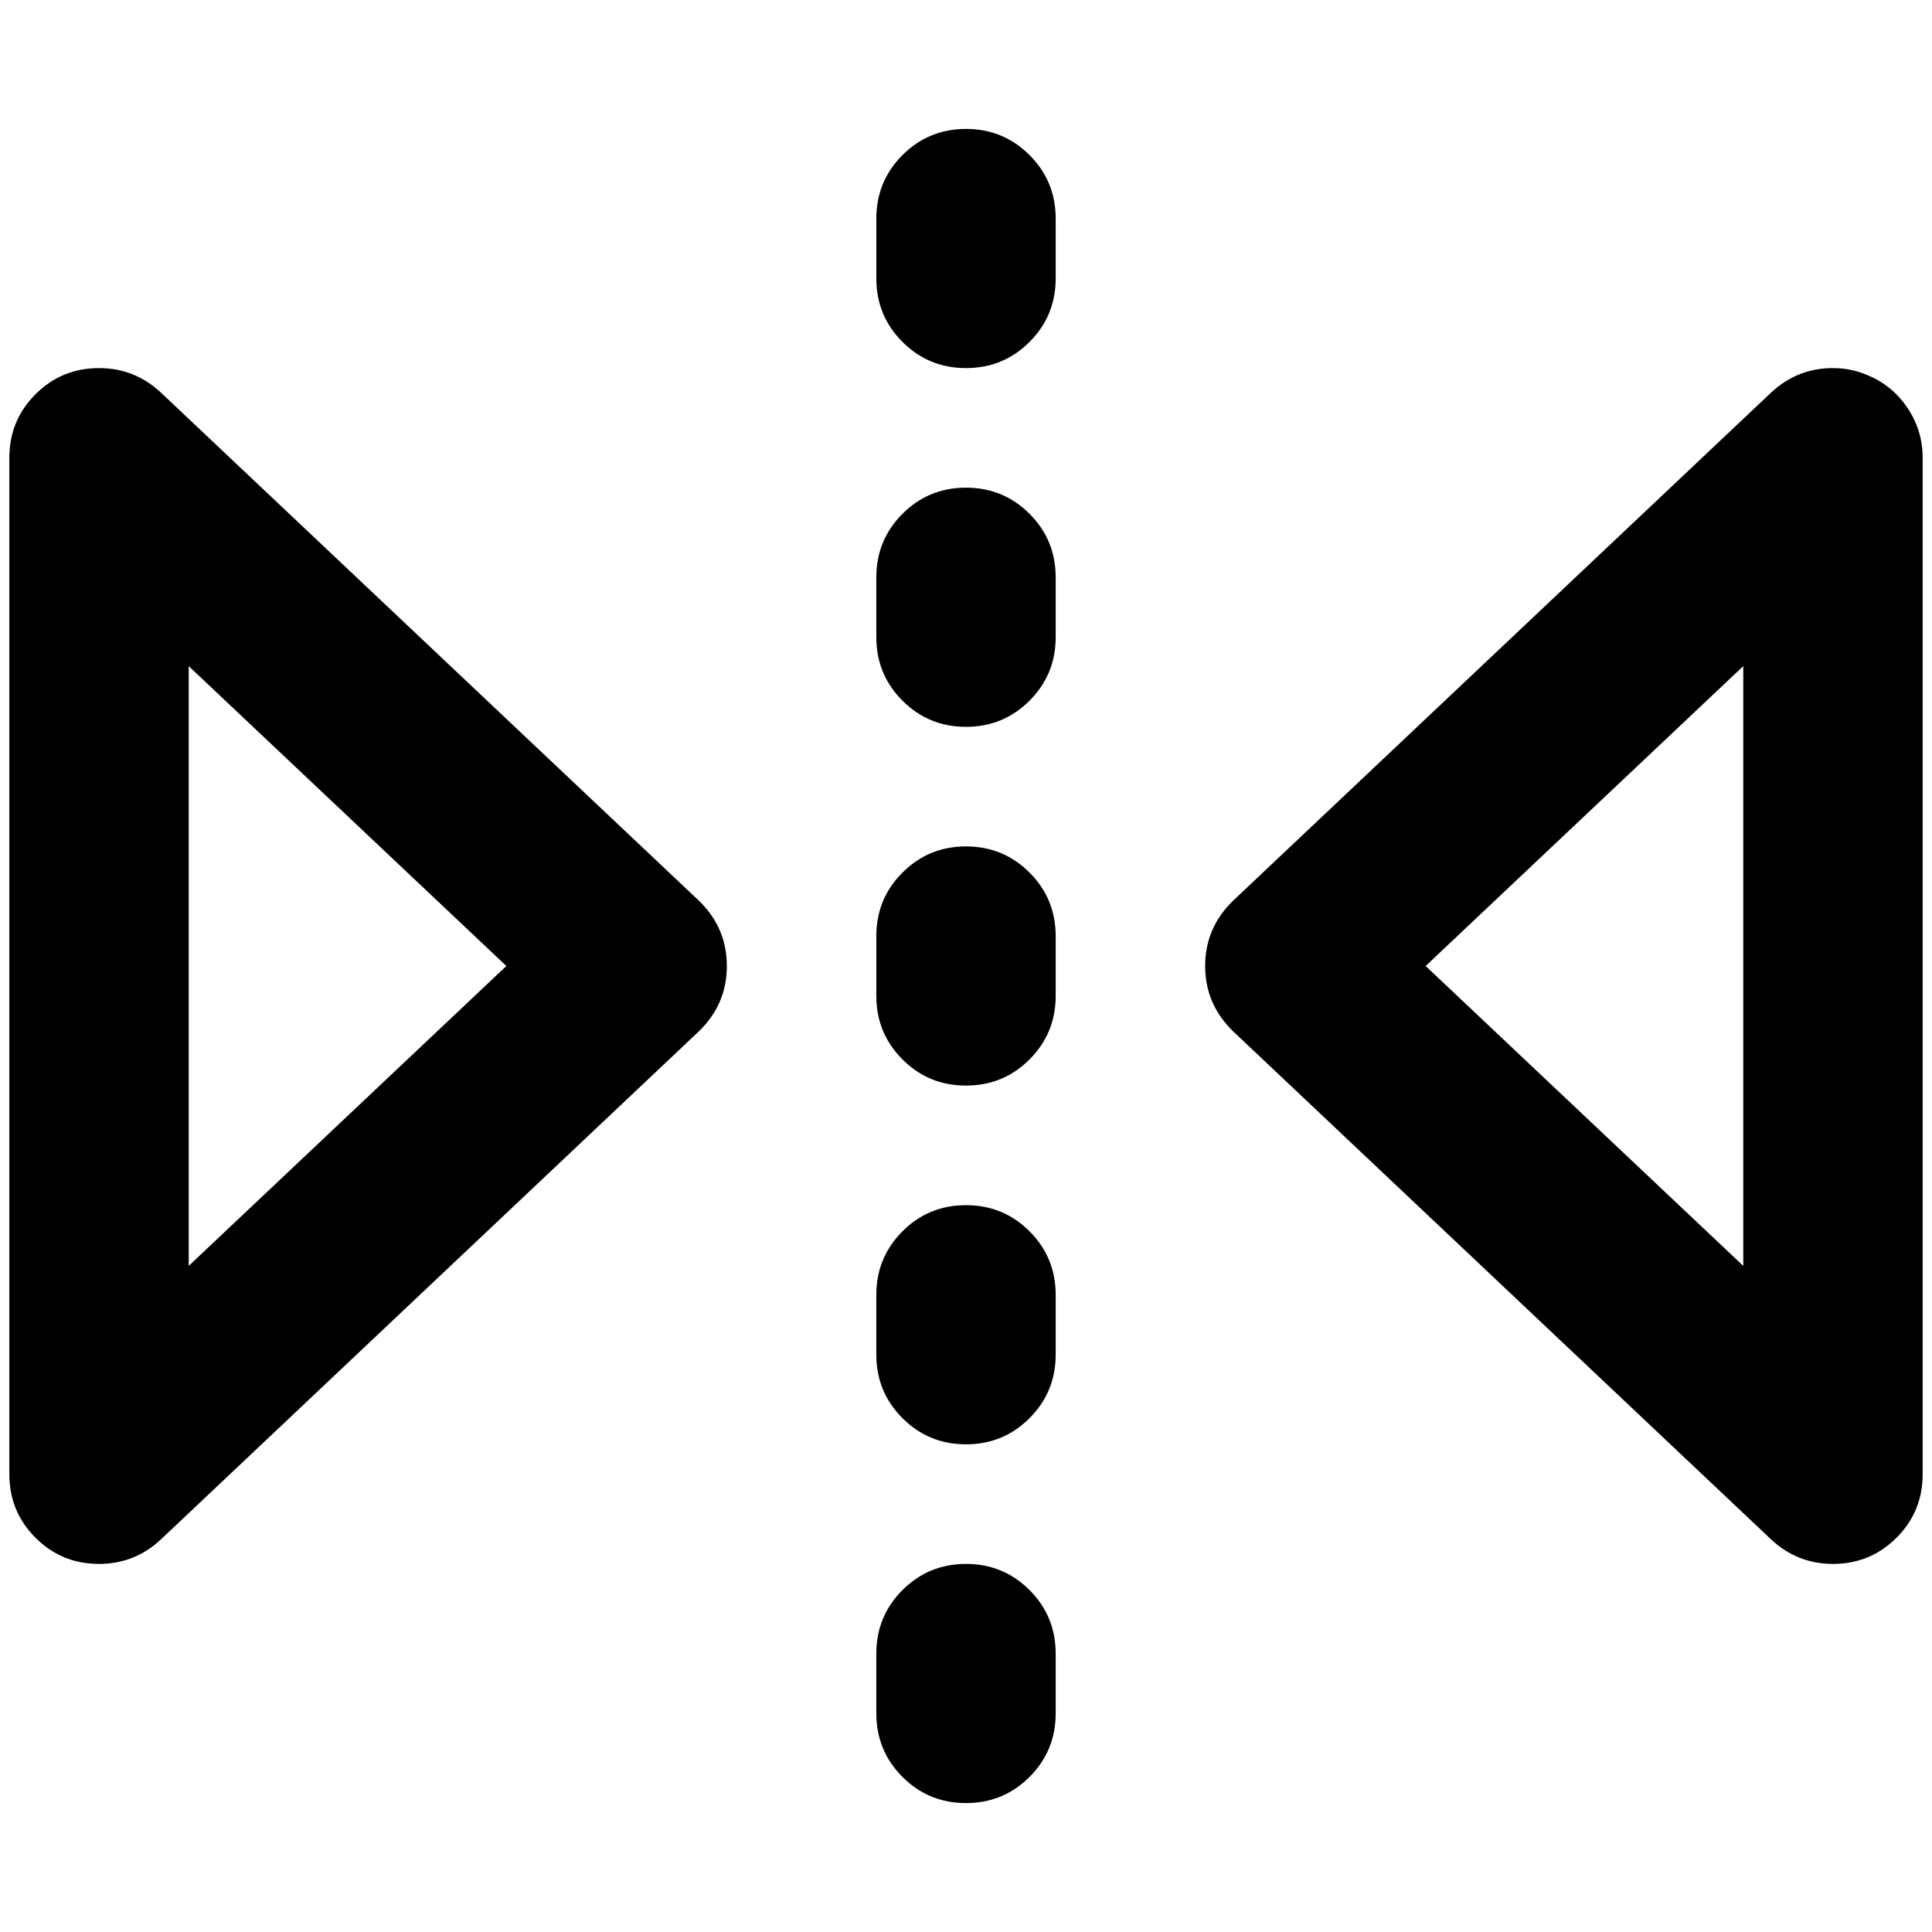 <?xml version="1.0" standalone="no"?>
<!DOCTYPE svg PUBLIC "-//W3C//DTD SVG 1.1//EN" "http://www.w3.org/Graphics/SVG/1.1/DTD/svg11.dtd" >
<svg xmlns="http://www.w3.org/2000/svg" xmlns:xlink="http://www.w3.org/1999/xlink" version="1.1" width="2048" height="2048" viewBox="-10 0 2068 2048">
   <path fill="currentColor"
d="M1990 392q26 11 42 35t16 53v1088q0 40 -28 68t-68 28q-38 0 -66 -26l-144 -136l-288 -272l-144 -136q-30 -29 -30 -70t30 -70l576 -544q28 -26 66 -26q20 0 38 8zM0 1568v-1088q0 -40 28 -68t68 -28q38 0 66 26l144 136l288 272l144 136q30 29 30 70t-30 70l-576 544
q-28 26 -66 26q-40 0 -68 -28t-28 -68zM192 703v642l340 -321zM1516 1024l340 321v-642zM1024 512q40 0 68 28t28 68v64q0 40 -28 68t-68 28t-68 -28t-28 -68v-64q0 -40 28 -68t68 -28zM1120 224v64q0 40 -28 68t-68 28t-68 -28t-28 -68v-64q0 -40 28 -68t68 -28t68 28
t28 68zM1120 992v64q0 40 -28 68t-68 28t-68 -28t-28 -68v-64q0 -40 28 -68t68 -28t68 28t28 68zM1024 1280q40 0 68 28t28 68v64q0 40 -28 68t-68 28t-68 -28t-28 -68v-64q0 -40 28 -68t68 -28zM1024 1664q40 0 68 28t28 68v64q0 40 -28 68t-68 28t-68 -28t-28 -68v-64
q0 -40 28 -68t68 -28z" />
</svg>
